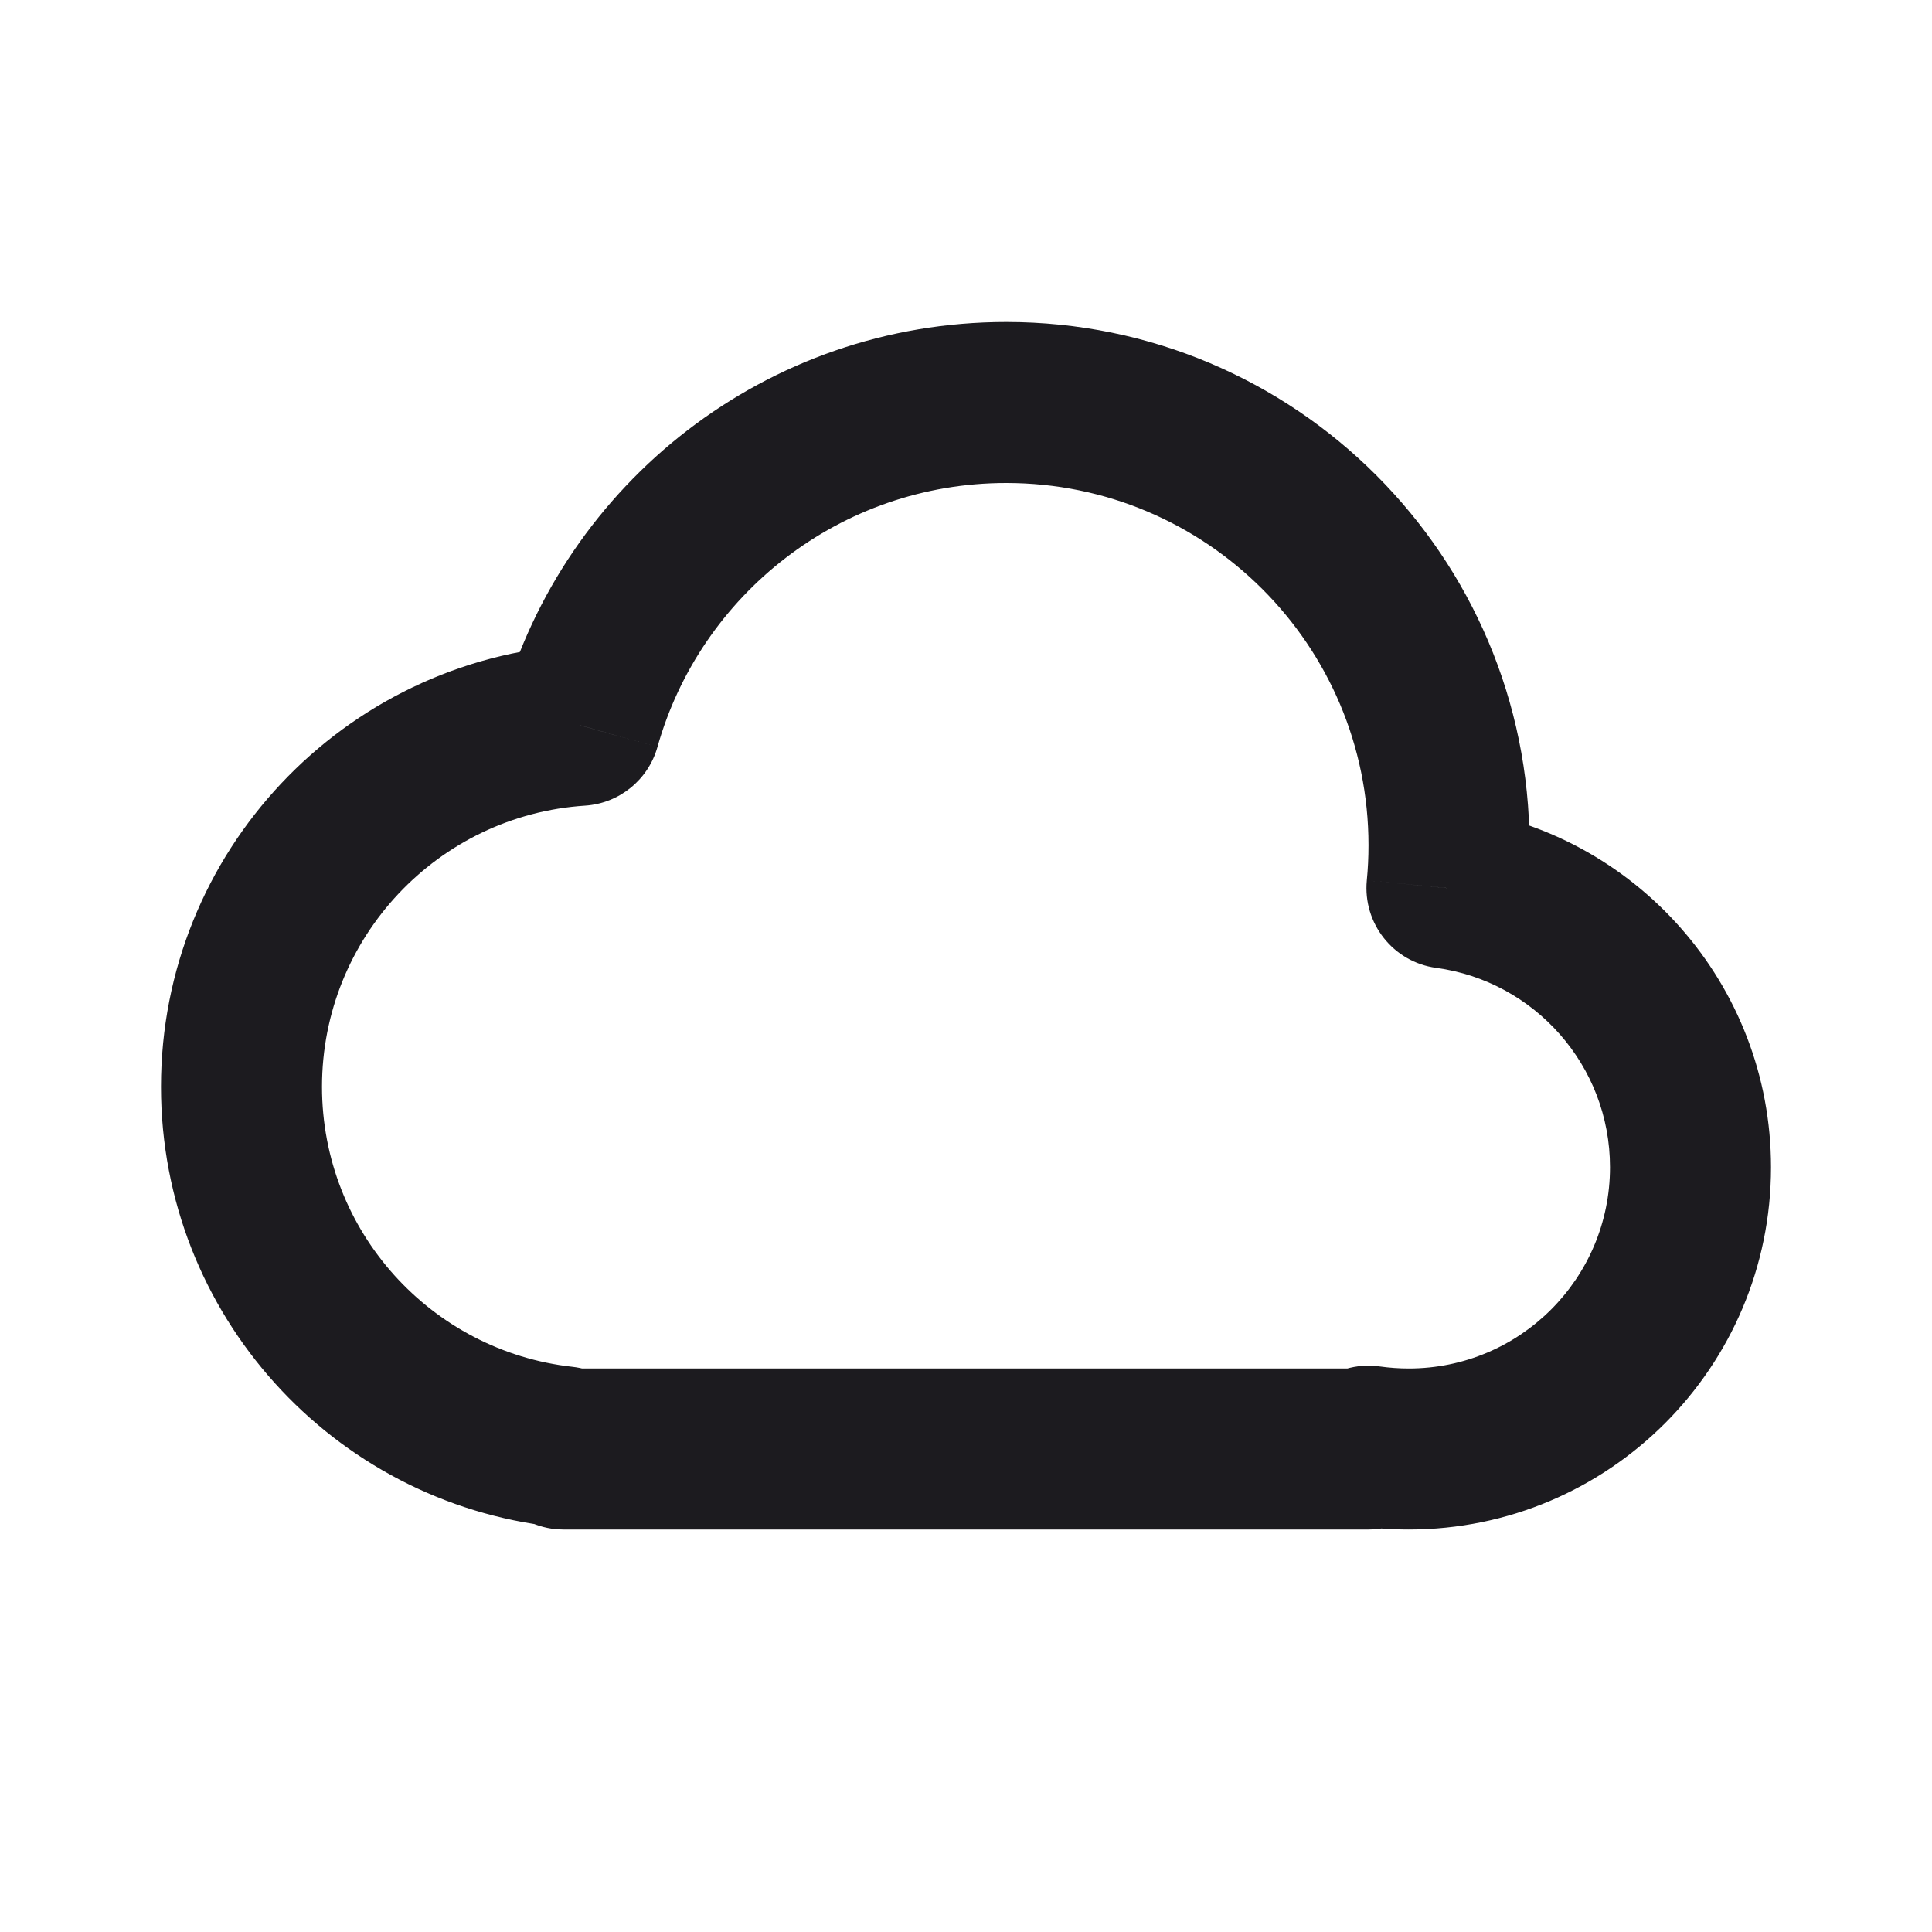 <svg width="24" height="24" viewBox="0 0 24 24" fill="none" xmlns="http://www.w3.org/2000/svg">
<path d="M7 17.973L8 17.975C8.001 17.464 7.618 17.035 7.11 16.979L7 17.973ZM7.204 9.01L7.269 10.008C7.692 9.98 8.052 9.688 8.167 9.28L7.204 9.01ZM17.975 11.032L16.979 10.936C16.928 11.471 17.308 11.951 17.84 12.023L17.975 11.032ZM17 17.965L17.142 16.975C16.854 16.933 16.562 17.02 16.343 17.211C16.124 17.402 15.999 17.679 16 17.969L17 17.965ZM17 18V19C17.552 19 18 18.552 18 18H17ZM7 18H6C6 18.552 6.448 19 7 19V18ZM7.11 16.979C5.361 16.785 4 15.301 4 13.5H2C2 16.332 4.139 18.662 6.89 18.966L7.11 16.979ZM4 13.5C4 11.645 5.444 10.126 7.269 10.008L7.14 8.012C4.27 8.198 2 10.584 2 13.5H4ZM8.167 9.28C8.699 7.387 10.439 6 12.5 6V4C9.519 4 7.009 6.006 6.242 8.739L8.167 9.28ZM12.5 6C14.985 6 17 8.015 17 10.5H19C19 6.91 16.09 4 12.5 4V6ZM17 10.5C17 10.648 16.993 10.793 16.979 10.936L18.97 11.127C18.99 10.921 19 10.711 19 10.5H17ZM17.84 12.023C19.06 12.188 20 13.235 20 14.5H22C22 12.221 20.307 10.339 18.109 10.041L17.84 12.023ZM20 14.5C20 15.881 18.881 17 17.5 17V19C19.985 19 22 16.985 22 14.5H20ZM17.5 17C17.378 17 17.258 16.991 17.142 16.975L16.858 18.954C17.068 18.985 17.283 19 17.5 19V17ZM18 18C18 17.986 18 17.973 18 17.96L16 17.969C16 17.98 16 17.99 16 18H18ZM7 19H17V17H7V19ZM6 17.97C6 17.98 6 17.99 6 18H8C8 17.992 8 17.984 8 17.975L6 17.97Z" fill="#1C1B1F"/>
</svg>

